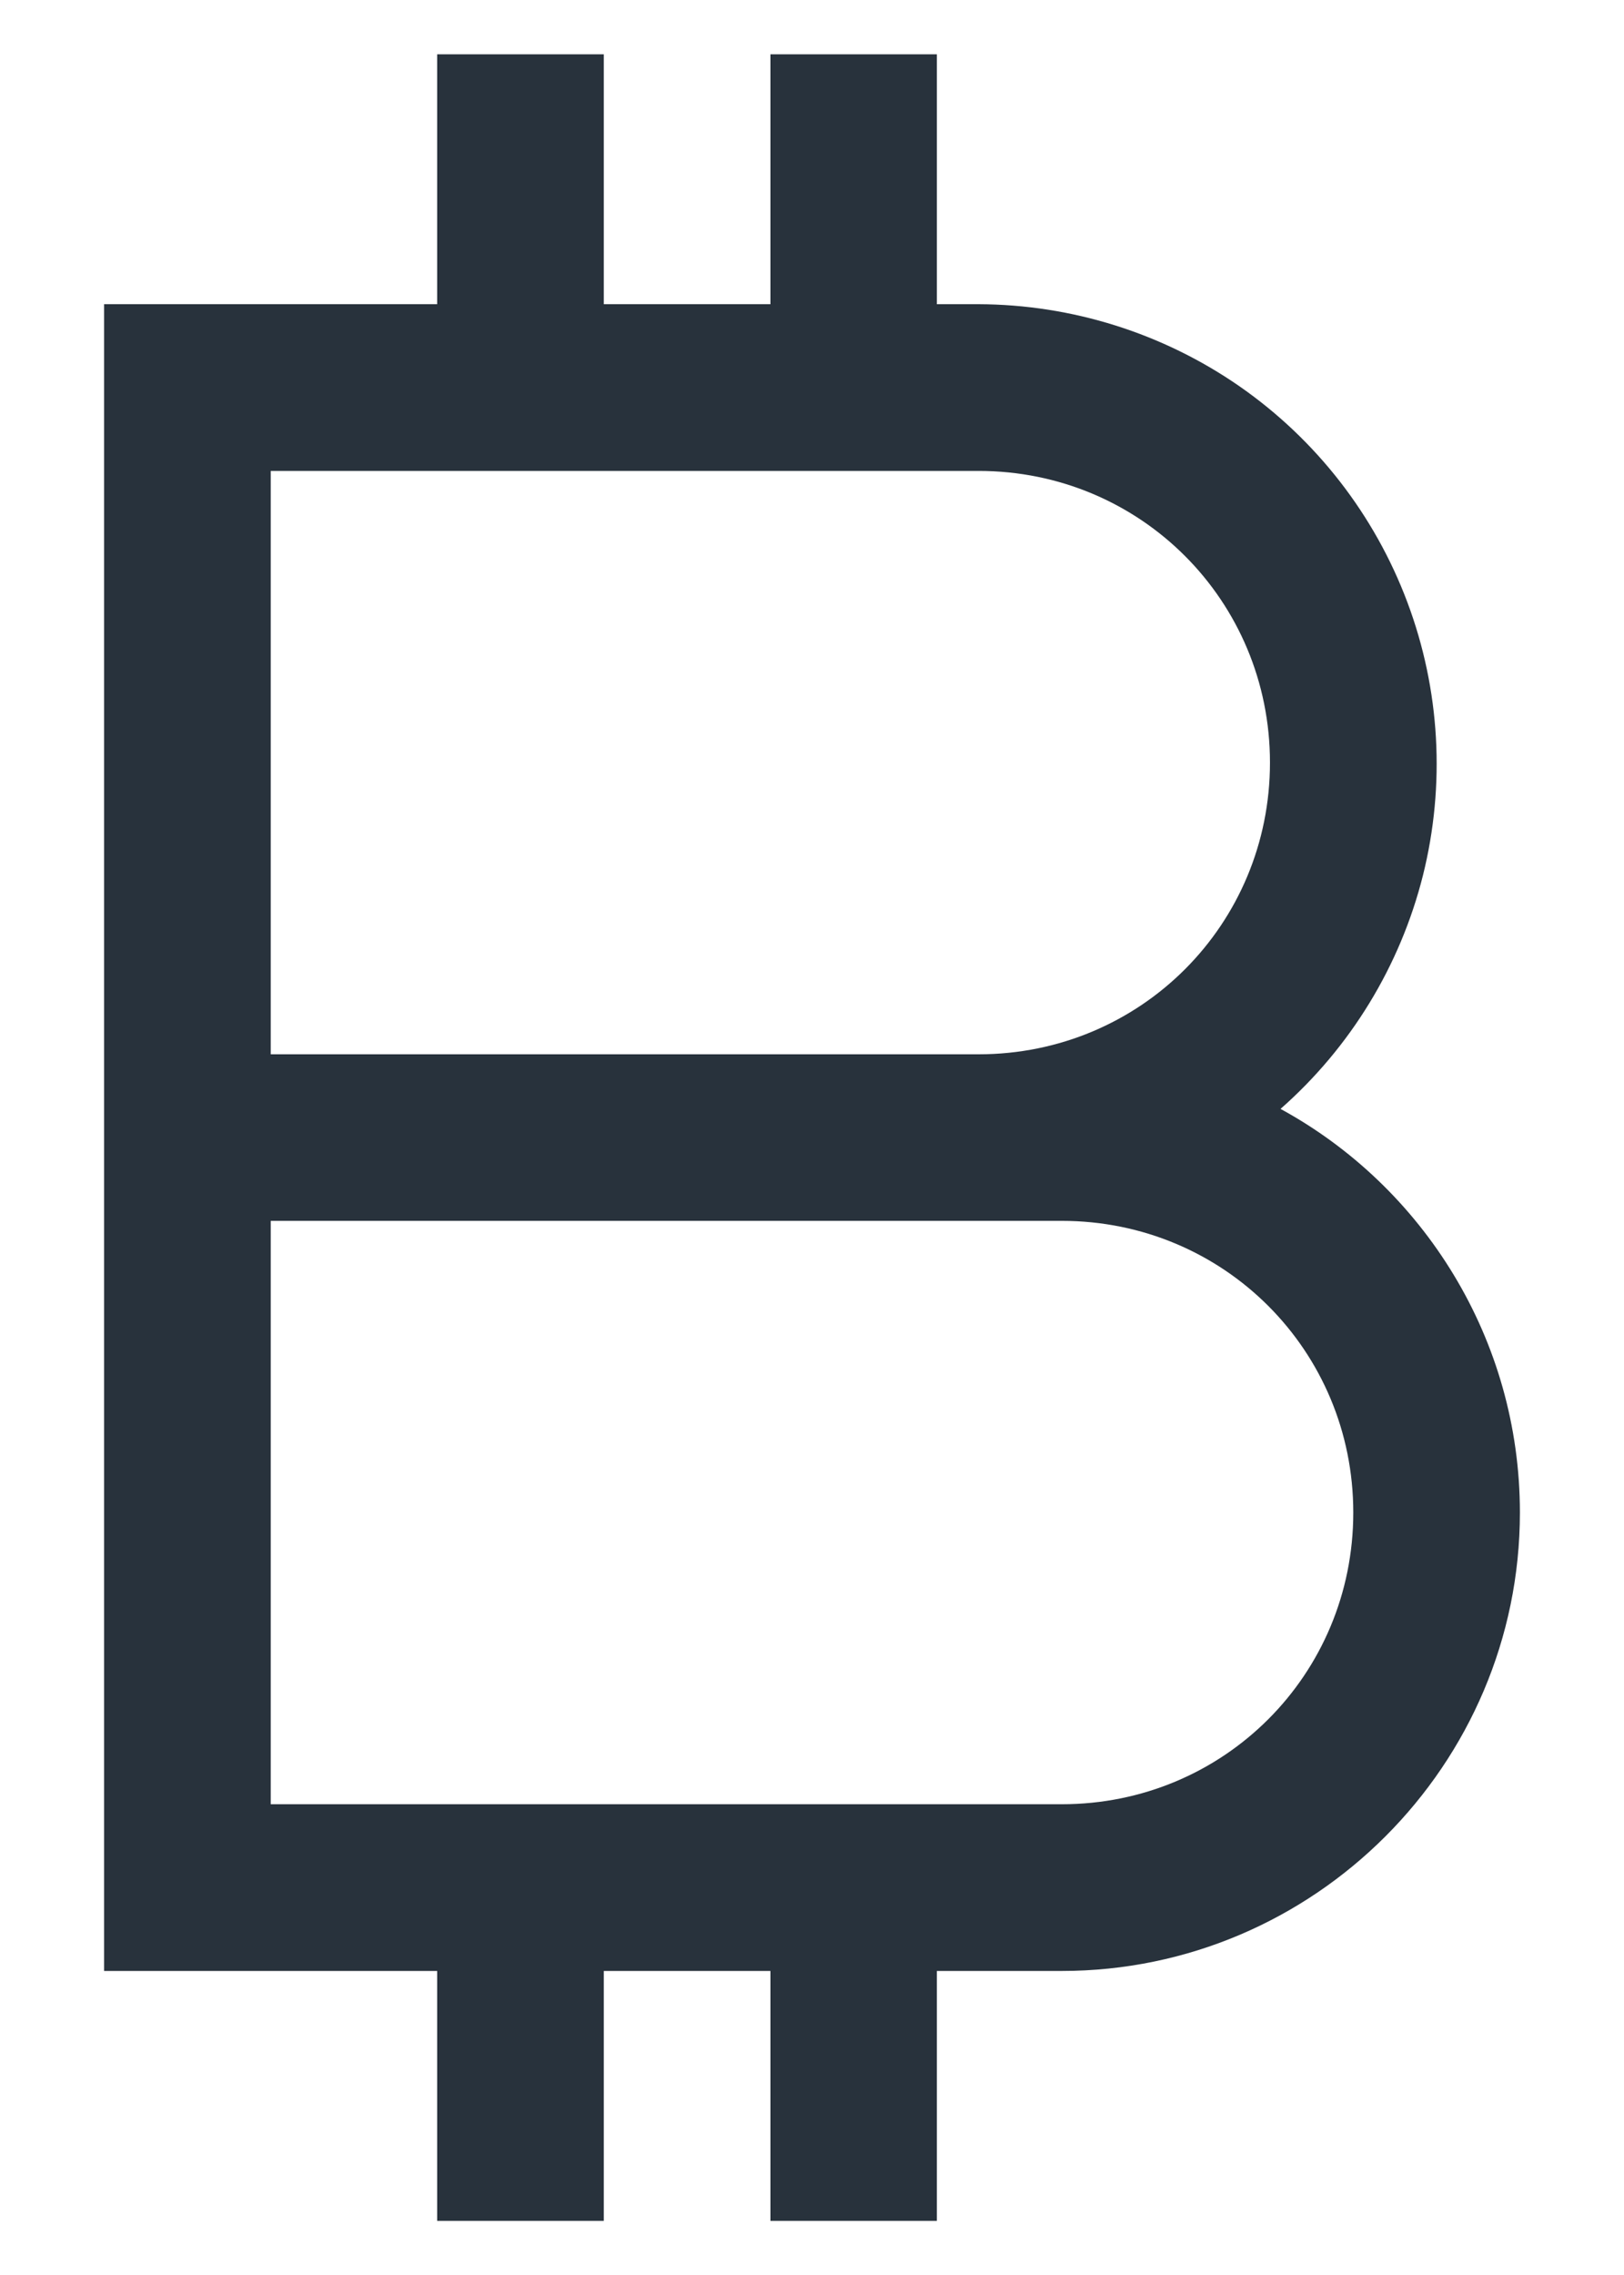 <svg width="10" height="14" viewBox="0 0 10 14" fill="none" xmlns="http://www.w3.org/2000/svg">
<path d="M2.692 0.334V1.872H0.641V12.129H2.692V13.667H3.718V12.129H4.744V13.667H5.769V12.129H6.538C8.091 12.129 9.359 10.861 9.359 9.308C9.359 8.241 8.764 7.303 7.885 6.824C8.316 6.445 8.622 5.944 8.762 5.387C8.901 4.83 8.868 4.244 8.666 3.706C8.464 3.168 8.104 2.705 7.632 2.377C7.16 2.05 6.6 1.874 6.026 1.872H5.769V0.334H4.744V1.872H3.718V0.334H2.692ZM1.667 2.898H6.026C7.023 2.898 7.82 3.696 7.82 4.693C7.82 5.69 7.023 6.488 6.026 6.488H1.667V2.898ZM1.667 7.513H6.538C7.536 7.513 8.333 8.311 8.333 9.308C8.333 10.306 7.536 11.103 6.538 11.103H1.667V7.513Z" fill="#28323C"/>
</svg>
